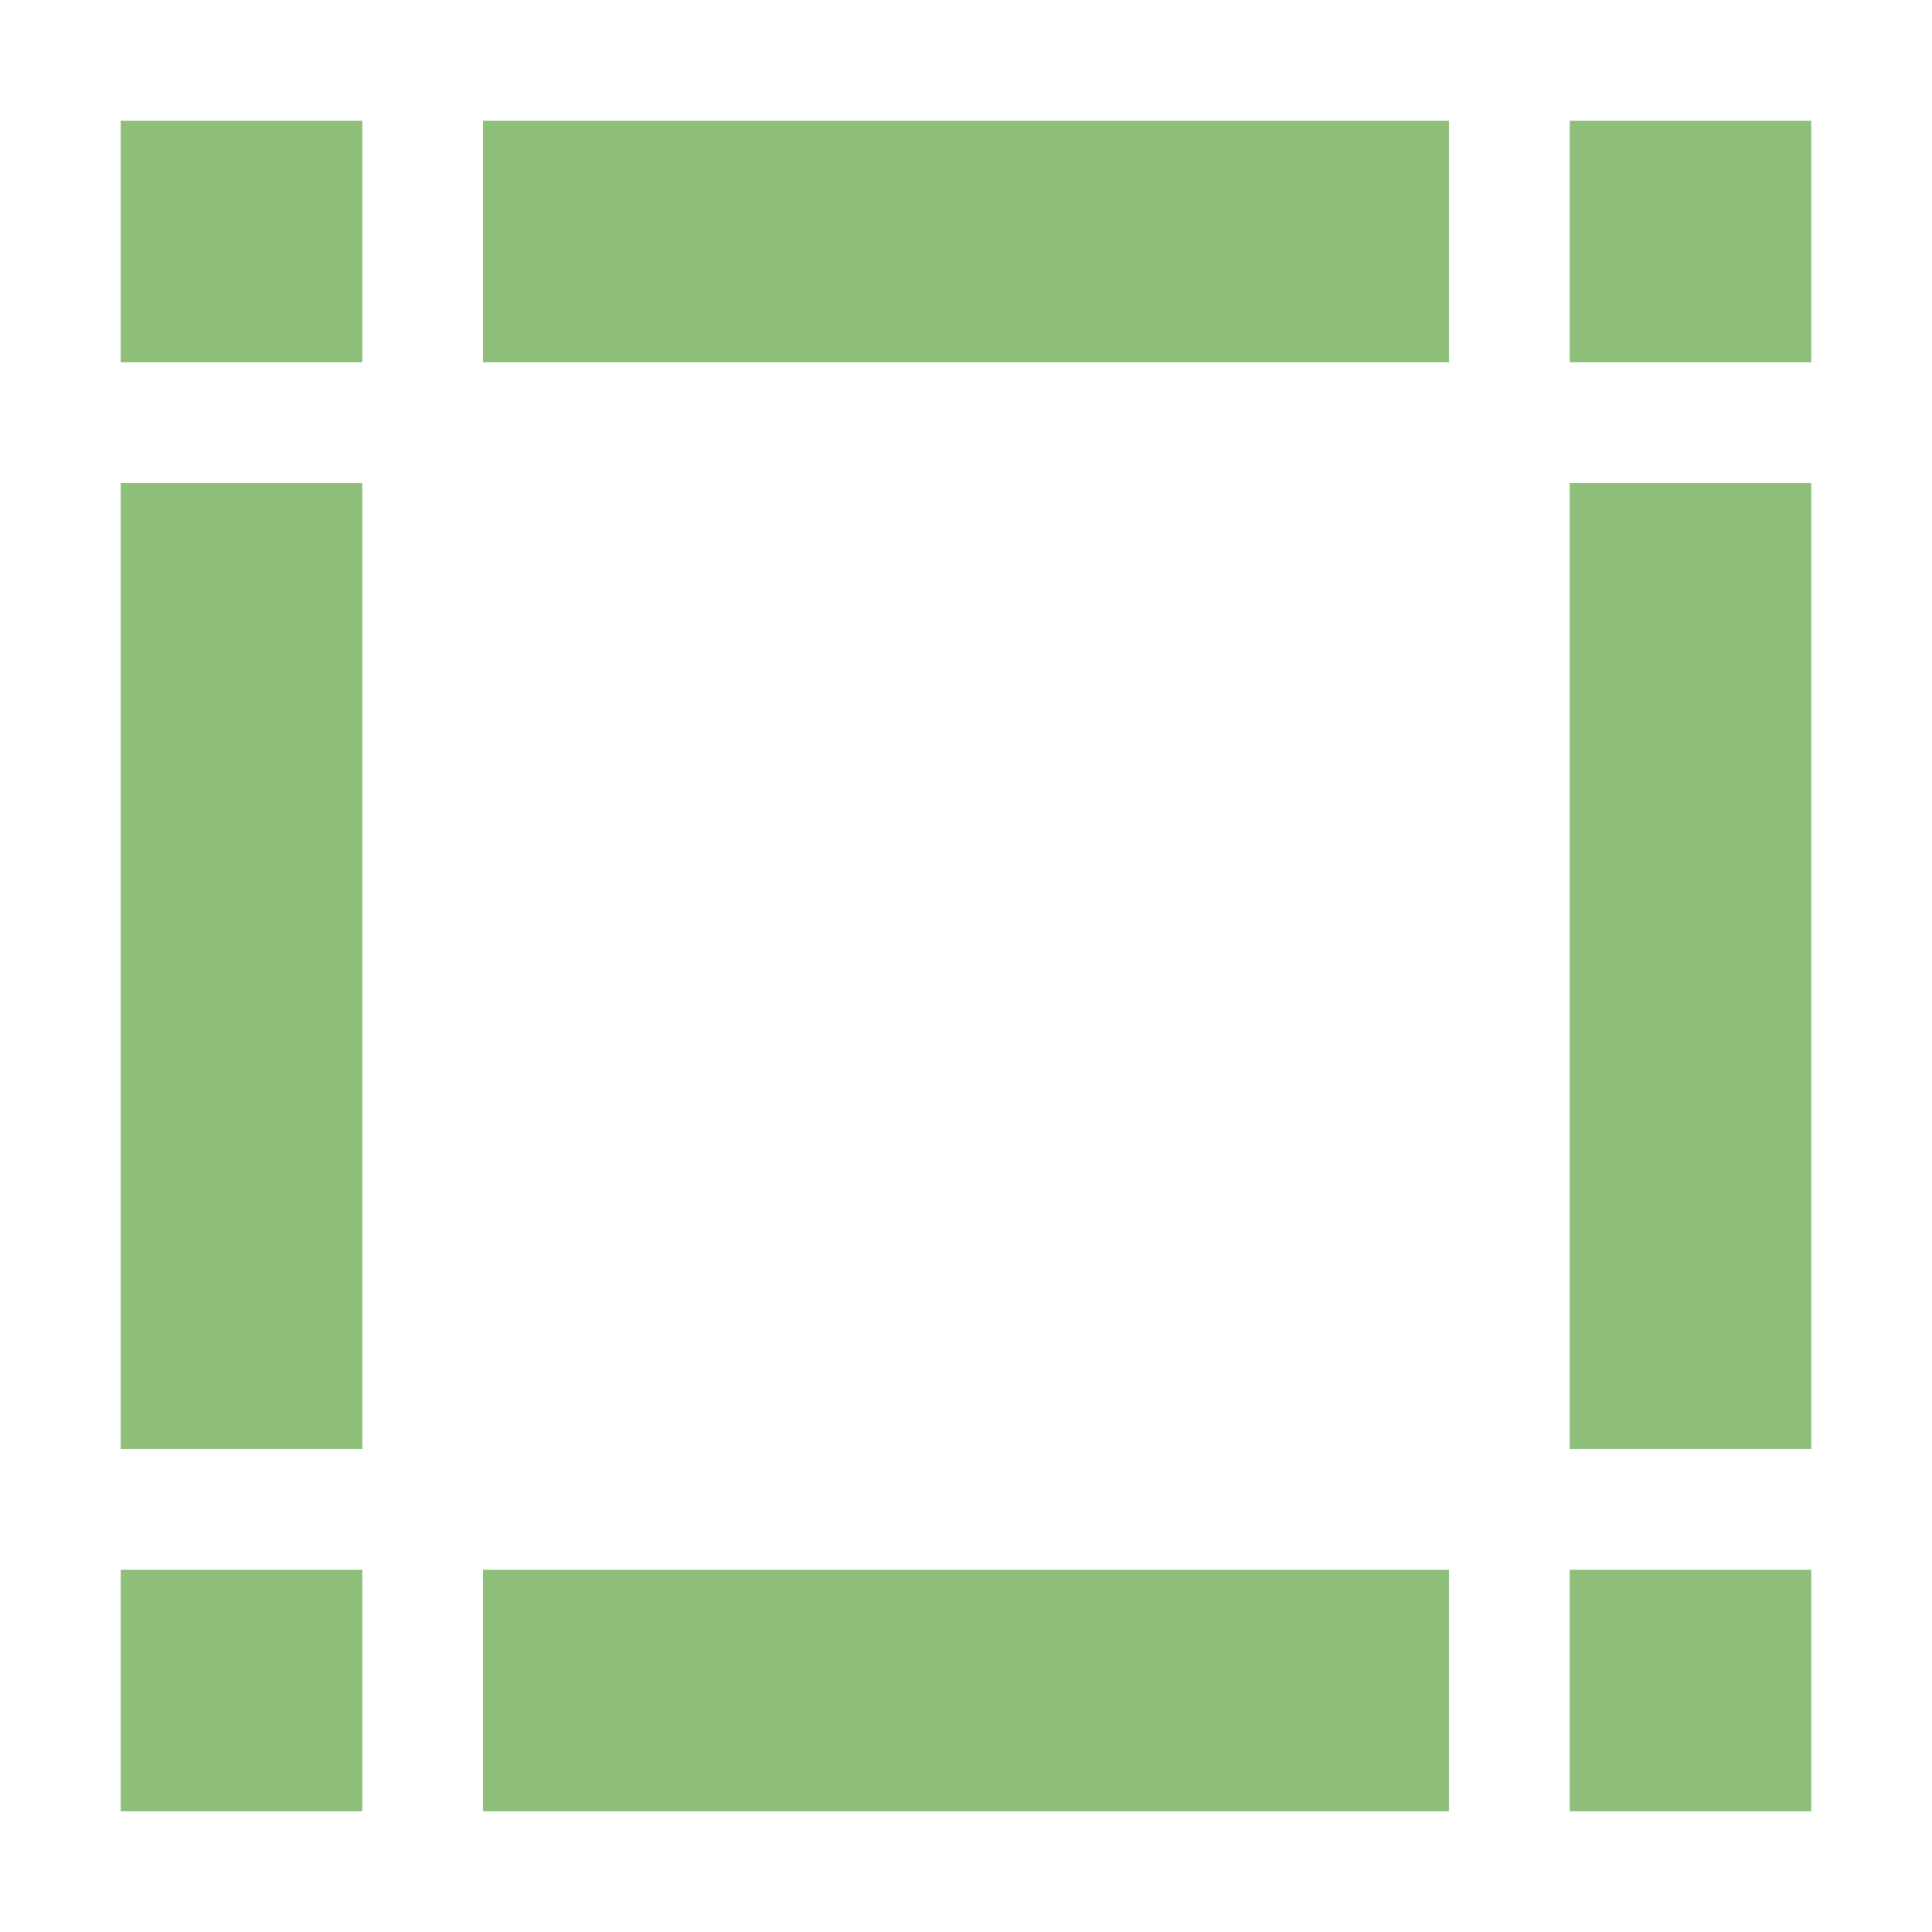 <svg height="16" viewBox="0 0 16 16" width="16" xmlns="http://www.w3.org/2000/svg"><path d="m1 1v2h2v-2zm3 0v2h8v-2zm9 0v2h2v-2zm-12 3v8h2v-8zm12 0v8h2v-8zm-12 9v2h2v-2zm3 0v2h8v-2zm9 0v2h2v-2z" fill="#8ec07c"/></svg>
